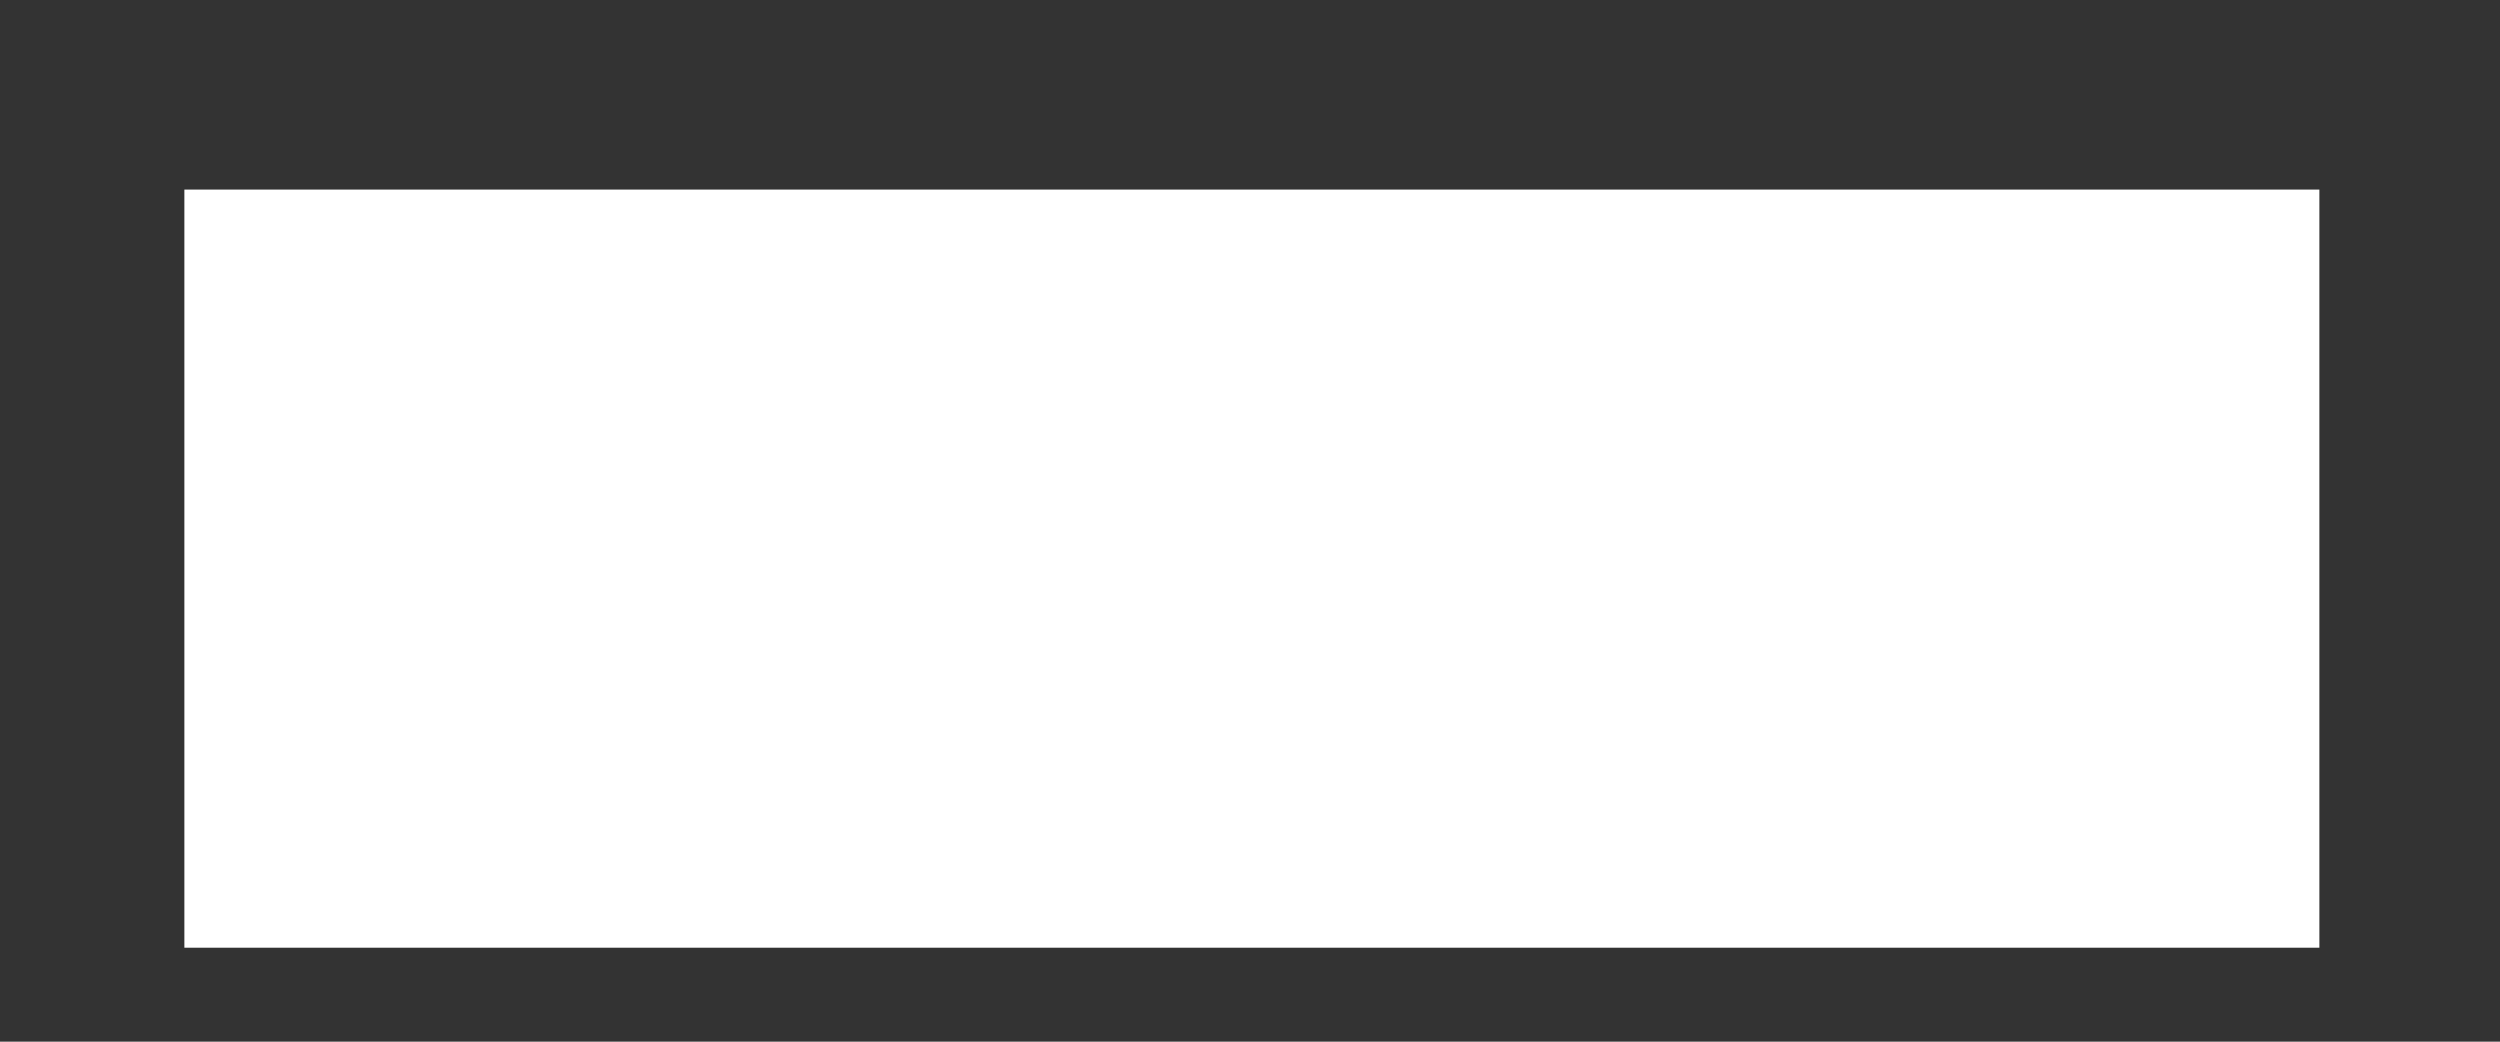 <svg width="12" height="5" viewBox="0 0 12 5" fill="none" xmlns="http://www.w3.org/2000/svg">
<rect x="0" y="0" width="12" height="5" fill="#333333" stroke="none"/>
<path d="M11.133 4.549H0.885V0.91H11.133V4.549Z" fill="white"/>
</svg>

